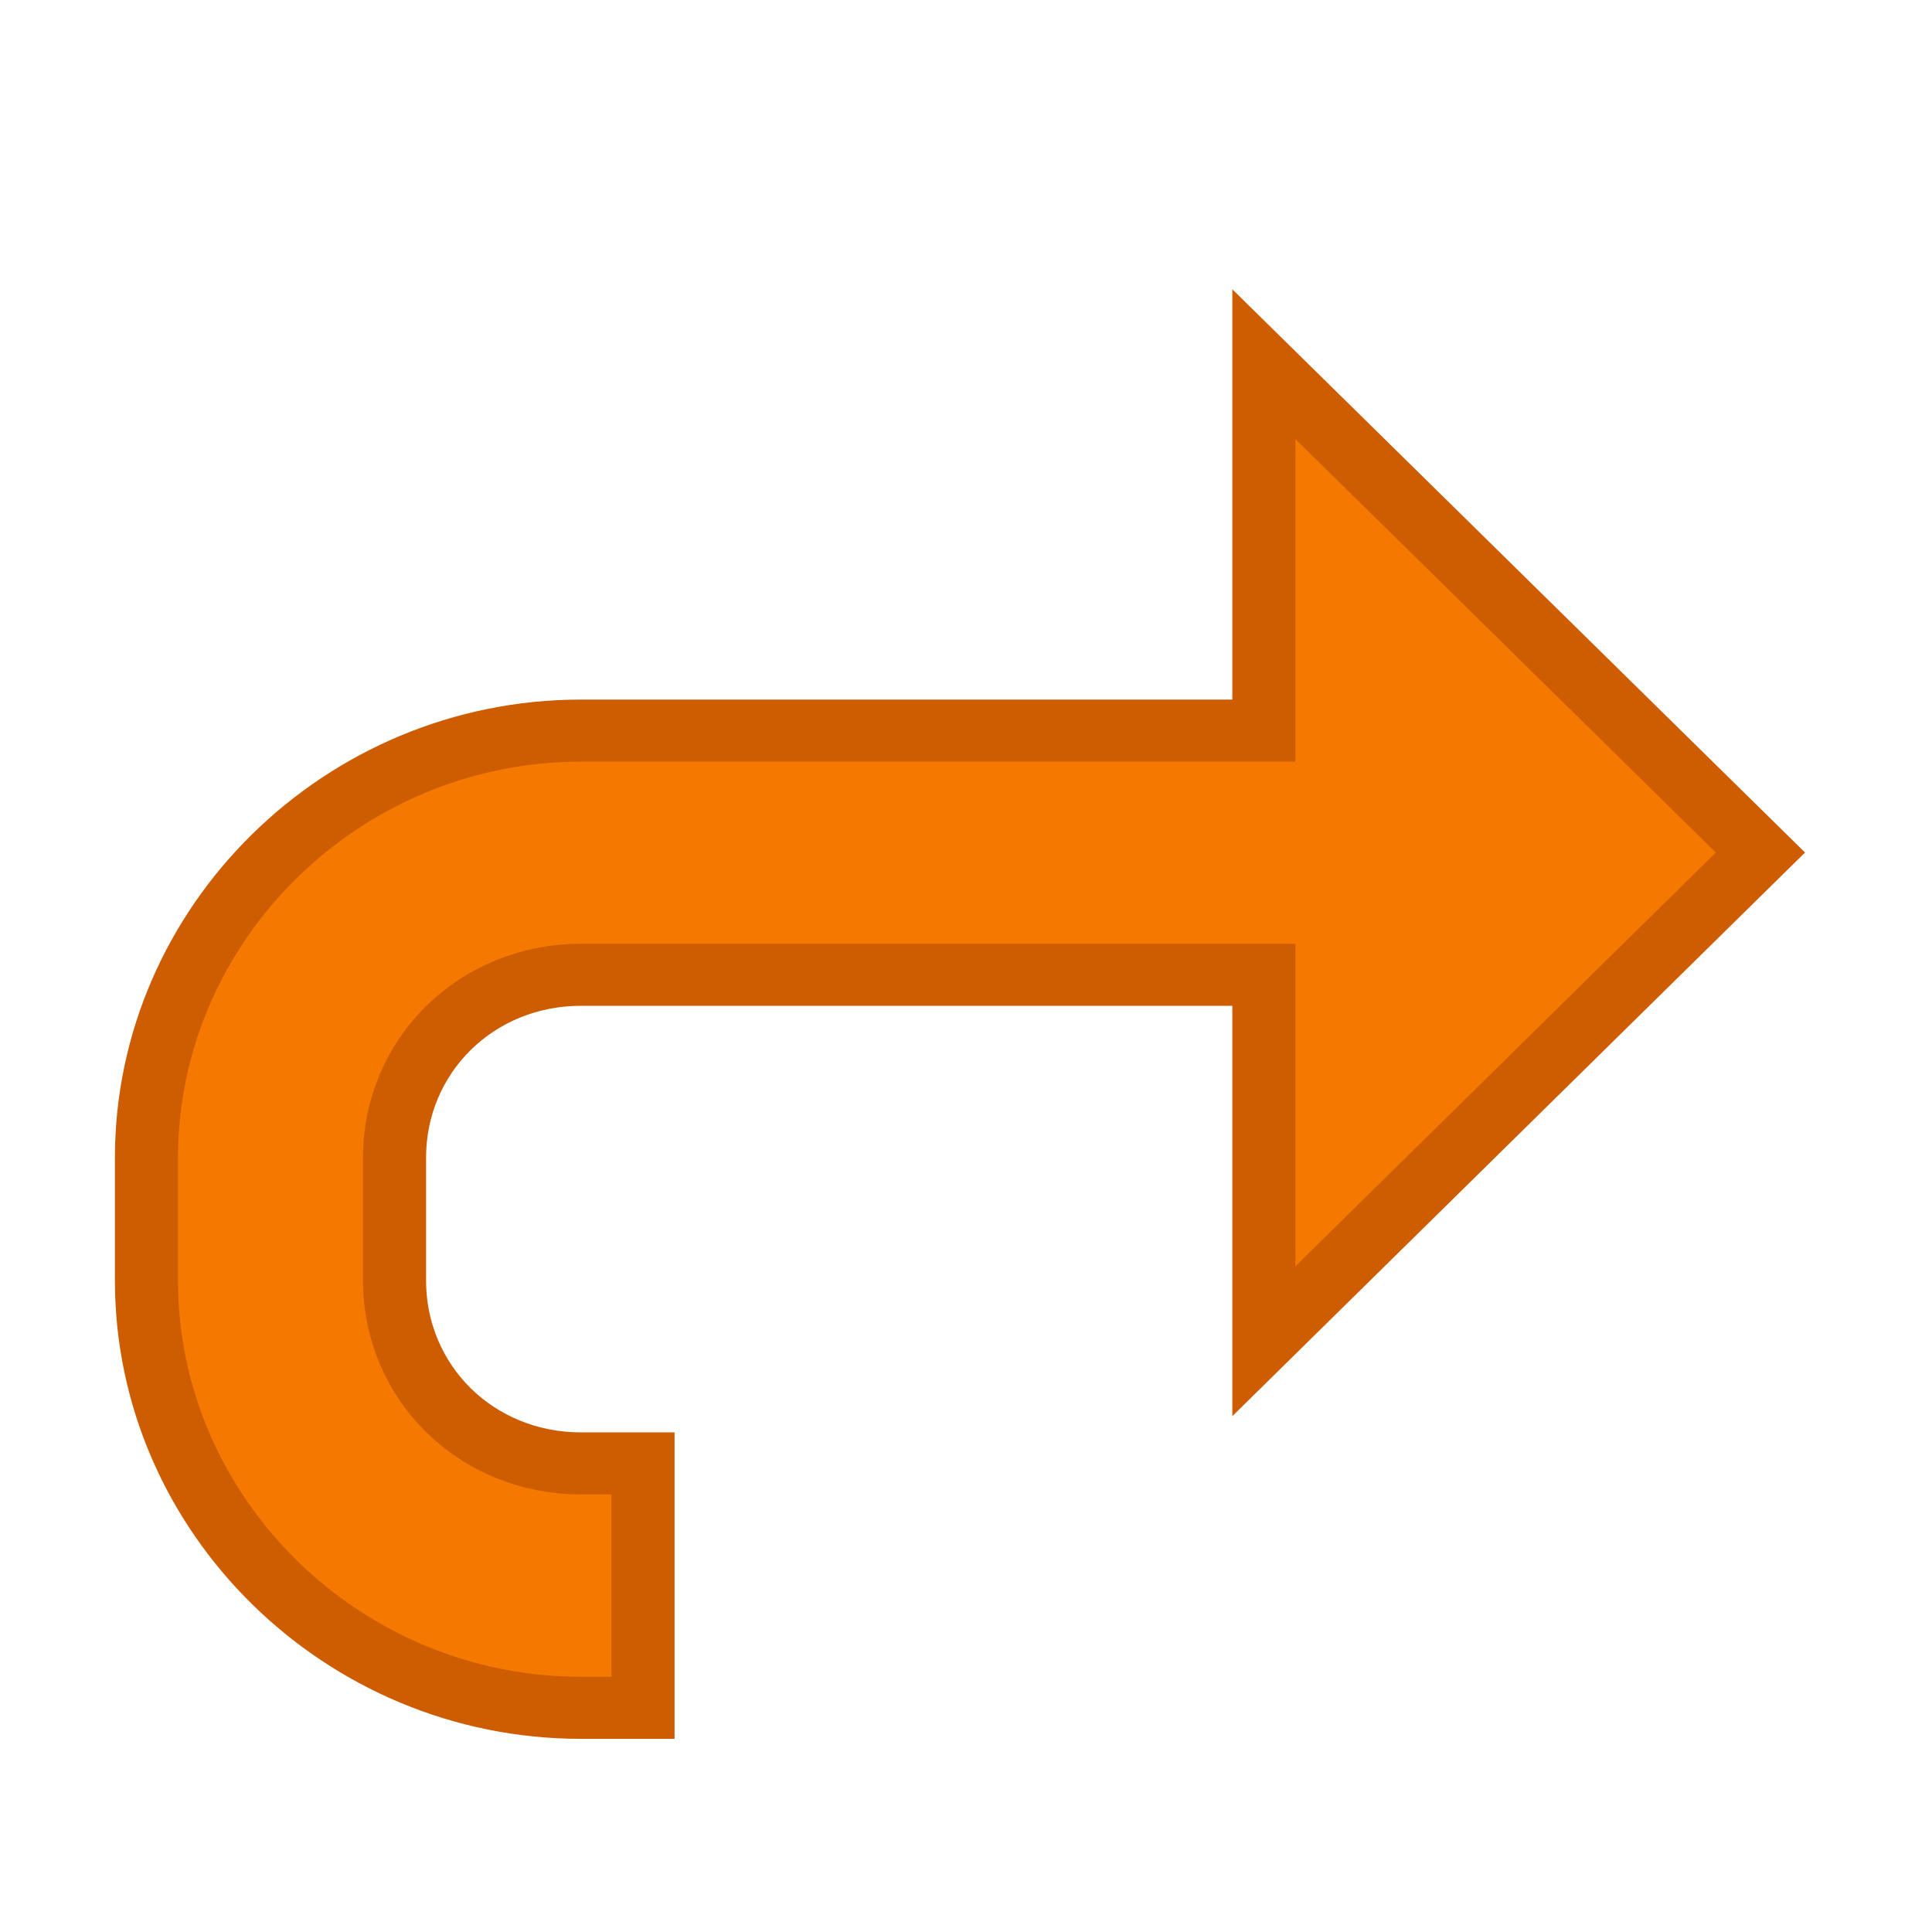 <svg height="16" viewBox="0 0 16 16" width="16" xmlns="http://www.w3.org/2000/svg"><g transform="matrix(.985 0 0 .985 0 -1020.655)"><path d="m327.869 1109.362v3h-5.5c-1.921 0-3.499 1.579-3.499 3.499v.5.502c0 1.921 1.578 3.499 3.499 3.499h.5v-2.001h-.5c-.84 0-1.501-.658-1.501-1.499v-.502-.5c0-.84.661-1.499 1.501-1.499h5.5v3l3.999-4.001z" fill="#f57900" stroke="#ce5c00" stroke-width=".508" transform="matrix(1.044 0 0 1.027 -331.669 -100.055)"/><path d="m0 1036.12h16.242v16.242h-16.242z" fill="none"/></g></svg>